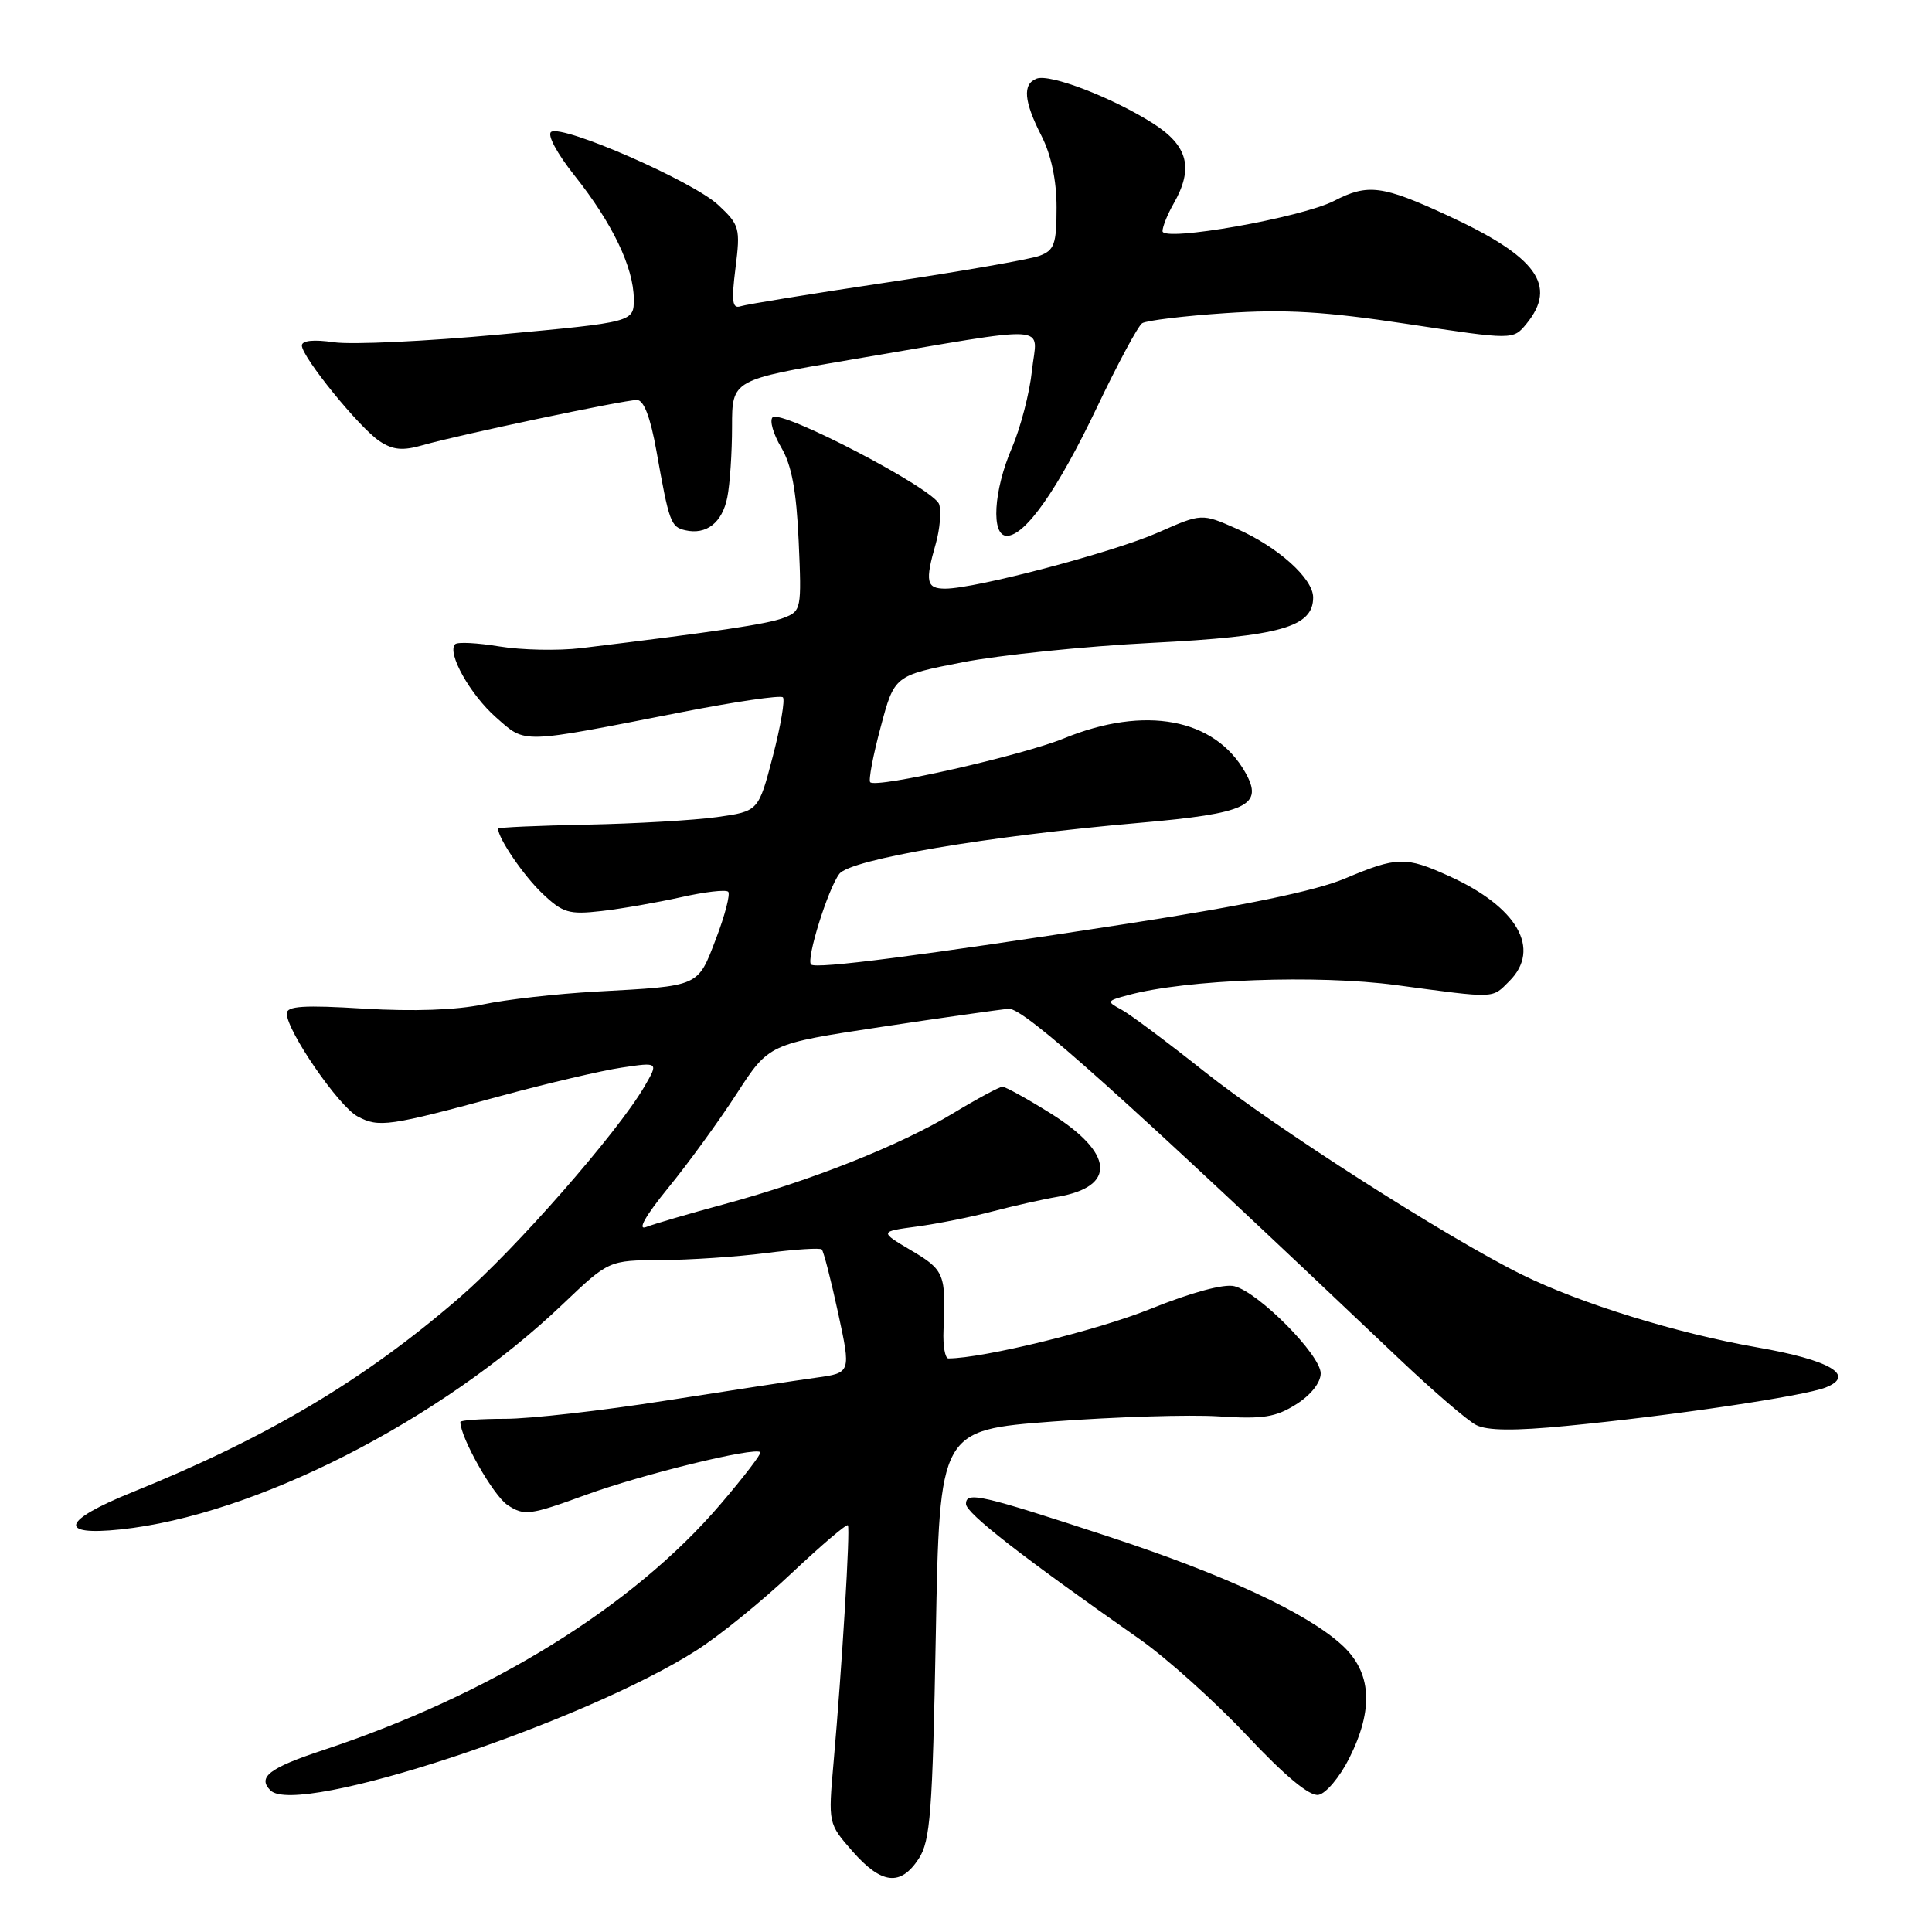<?xml version="1.0" encoding="UTF-8" standalone="no"?>
<!DOCTYPE svg PUBLIC "-//W3C//DTD SVG 1.1//EN" "http://www.w3.org/Graphics/SVG/1.1/DTD/svg11.dtd" >
<svg xmlns="http://www.w3.org/2000/svg" xmlns:xlink="http://www.w3.org/1999/xlink" version="1.1" viewBox="0 0 256 256">
 <g >
 <path fill="currentColor"
d=" M 121.73 246.30 C 123.28 243.93 123.56 240.21 124.00 216.55 C 124.50 189.50 124.50 189.50 139.50 188.36 C 147.75 187.74 157.65 187.43 161.50 187.68 C 167.35 188.06 169.03 187.80 171.75 186.08 C 173.69 184.86 175.00 183.20 175.00 181.98 C 175.00 179.54 166.77 171.23 163.56 170.43 C 162.19 170.08 157.87 171.25 152.46 173.43 C 145.41 176.28 130.30 179.98 125.67 180.00 C 125.22 180.00 124.93 178.31 125.02 176.25 C 125.36 168.85 125.14 168.28 120.76 165.70 C 116.52 163.19 116.52 163.19 121.51 162.52 C 124.25 162.15 128.75 161.25 131.50 160.52 C 134.25 159.80 138.14 158.92 140.15 158.58 C 147.98 157.23 147.61 152.79 139.23 147.54 C 136.11 145.59 133.23 144.00 132.83 144.00 C 132.43 144.00 129.49 145.58 126.30 147.51 C 119.29 151.75 107.49 156.44 96.00 159.55 C 91.33 160.81 86.65 162.18 85.61 162.59 C 84.42 163.05 85.52 161.11 88.53 157.41 C 91.19 154.16 95.28 148.53 97.62 144.91 C 101.89 138.32 101.89 138.32 116.70 136.08 C 124.84 134.85 132.47 133.77 133.66 133.67 C 135.66 133.51 148.68 145.18 185.47 180.12 C 189.89 184.31 194.44 188.23 195.59 188.82 C 197.06 189.58 200.68 189.61 207.59 188.94 C 221.48 187.60 239.05 184.99 241.91 183.85 C 245.96 182.25 242.49 180.21 232.81 178.53 C 222.19 176.67 209.43 172.73 201.69 168.91 C 191.74 164.00 168.91 149.40 159.58 141.98 C 154.67 138.08 149.72 134.38 148.58 133.77 C 146.59 132.70 146.63 132.62 149.50 131.85 C 157.21 129.77 174.53 129.13 185.00 130.53 C 198.37 132.32 197.65 132.35 200.00 130.00 C 204.26 125.74 201.06 120.18 192.00 116.08 C 186.24 113.47 185.13 113.50 178.21 116.41 C 174.35 118.04 164.98 119.98 149.49 122.38 C 121.81 126.66 108.10 128.43 107.47 127.80 C 106.79 127.13 109.72 117.75 111.22 115.79 C 112.70 113.86 130.79 110.79 150.99 109.03 C 165.31 107.78 167.50 106.74 164.99 102.32 C 160.94 95.18 151.71 93.45 141.00 97.83 C 135.42 100.11 116.14 104.48 115.31 103.65 C 115.06 103.40 115.68 100.12 116.69 96.36 C 118.51 89.52 118.51 89.52 127.51 87.76 C 132.45 86.80 143.77 85.63 152.65 85.18 C 169.66 84.32 174.00 83.09 174.00 79.16 C 174.00 76.66 169.35 72.48 163.87 70.06 C 159.23 68.01 159.23 68.01 153.48 70.55 C 147.56 73.17 129.26 78.00 125.25 78.00 C 122.74 78.00 122.55 77.07 124.00 72.02 C 124.54 70.11 124.74 67.77 124.44 66.82 C 123.80 64.79 103.48 54.19 102.37 55.30 C 101.95 55.72 102.46 57.51 103.51 59.28 C 104.90 61.63 105.53 65.00 105.83 71.73 C 106.23 80.75 106.18 80.98 103.81 81.88 C 101.65 82.70 94.93 83.70 77.00 85.88 C 73.97 86.24 69.11 86.14 66.19 85.66 C 63.27 85.18 60.63 85.04 60.31 85.36 C 59.18 86.48 62.30 92.05 65.74 95.07 C 69.72 98.57 68.72 98.60 90.34 94.36 C 97.40 92.98 103.43 92.09 103.74 92.40 C 104.04 92.71 103.44 96.23 102.40 100.23 C 100.50 107.50 100.50 107.50 95.00 108.27 C 91.97 108.69 84.21 109.14 77.75 109.27 C 71.29 109.40 66.00 109.63 66.00 109.80 C 66.00 111.08 69.37 116.02 71.85 118.38 C 74.57 120.97 75.39 121.21 79.69 120.72 C 82.34 120.42 87.07 119.59 90.22 118.89 C 93.36 118.18 96.18 117.85 96.49 118.16 C 96.79 118.46 96.07 121.26 94.88 124.37 C 92.41 130.82 92.83 130.63 79.00 131.39 C 73.78 131.68 67.03 132.44 64.00 133.09 C 60.51 133.84 54.75 134.04 48.25 133.65 C 40.29 133.16 38.00 133.30 38.00 134.29 C 38.00 136.60 44.87 146.59 47.38 147.93 C 50.20 149.44 51.49 149.26 66.50 145.18 C 72.55 143.54 79.70 141.86 82.39 141.46 C 87.27 140.73 87.27 140.73 85.39 143.97 C 81.82 150.09 68.32 165.51 60.91 171.92 C 48.31 182.83 35.48 190.47 17.54 197.72 C 8.23 201.48 7.57 203.54 15.95 202.66 C 33.73 200.80 58.39 188.25 74.58 172.80 C 80.67 167.00 80.67 167.00 87.58 166.97 C 91.39 166.95 97.64 166.53 101.48 166.04 C 105.33 165.54 108.66 165.33 108.89 165.56 C 109.13 165.79 110.10 169.57 111.05 173.95 C 112.77 181.91 112.77 181.91 108.14 182.55 C 105.59 182.90 96.62 184.27 88.21 185.59 C 79.79 186.92 70.23 188.00 66.96 188.00 C 63.68 188.00 61.00 188.19 61.00 188.42 C 61.00 190.49 65.38 198.20 67.26 199.43 C 69.47 200.88 70.19 200.79 77.62 198.08 C 85.10 195.35 100.03 191.70 100.75 192.42 C 100.93 192.60 98.57 195.69 95.50 199.28 C 83.90 212.87 65.04 224.54 42.76 231.92 C 35.66 234.27 34.09 235.49 35.84 237.24 C 39.38 240.78 77.21 228.33 92.35 218.64 C 95.35 216.72 101.01 212.13 104.92 208.43 C 108.84 204.74 112.18 201.89 112.35 202.11 C 112.68 202.53 111.59 220.66 110.45 233.57 C 109.74 241.63 109.74 241.63 112.97 245.32 C 116.82 249.69 119.32 249.97 121.73 246.30 Z  M 178.75 233.04 C 182.07 226.45 181.76 221.58 177.80 217.96 C 173.13 213.70 162.35 208.69 147.00 203.64 C 129.93 198.03 128.00 197.59 128.00 199.28 C 128.00 200.50 135.37 206.24 151.00 217.19 C 154.57 219.70 160.97 225.44 165.21 229.95 C 170.31 235.37 173.54 238.05 174.71 237.83 C 175.70 237.65 177.51 235.49 178.75 233.04 Z  M 96.37 65.91 C 96.72 64.17 97.00 59.96 97.00 56.54 C 97.00 50.33 97.00 50.33 112.75 47.66 C 140.14 43.02 137.40 42.85 136.74 49.10 C 136.43 52.07 135.23 56.67 134.09 59.33 C 131.64 65.00 131.29 71.00 133.41 71.00 C 135.85 71.00 140.16 64.87 145.34 54.00 C 148.09 48.22 150.79 43.20 151.34 42.83 C 151.89 42.47 156.88 41.86 162.42 41.49 C 170.31 40.96 175.54 41.27 186.50 42.93 C 200.50 45.05 200.50 45.05 202.25 42.92 C 206.42 37.83 203.64 34.01 191.79 28.54 C 183.18 24.56 181.23 24.31 176.79 26.61 C 172.48 28.84 153.99 32.10 154.04 30.62 C 154.05 30.01 154.71 28.38 155.50 27.00 C 158.20 22.28 157.43 19.30 152.75 16.33 C 147.34 12.90 139.11 9.74 137.35 10.42 C 135.47 11.14 135.66 13.42 138.00 18.00 C 139.29 20.53 140.00 23.89 140.00 27.48 C 140.00 32.34 139.71 33.16 137.75 33.89 C 136.51 34.36 127.40 35.95 117.50 37.43 C 107.60 38.91 98.88 40.33 98.13 40.58 C 97.03 40.94 96.90 39.94 97.46 35.49 C 98.12 30.22 98.00 29.80 95.16 27.15 C 91.81 24.02 74.62 16.50 73.04 17.47 C 72.46 17.83 73.79 20.32 76.16 23.30 C 81.14 29.57 83.95 35.42 83.98 39.59 C 84.00 42.68 84.00 42.68 66.25 44.32 C 56.49 45.23 46.59 45.69 44.25 45.35 C 41.58 44.96 40.00 45.12 40.00 45.78 C 40.00 47.31 47.65 56.72 50.31 58.47 C 52.09 59.64 53.38 59.75 56.05 58.98 C 60.70 57.64 82.68 53.00 84.40 53.00 C 85.31 53.00 86.18 55.28 86.98 59.75 C 88.66 69.21 88.88 69.82 90.80 70.26 C 93.60 70.90 95.70 69.26 96.37 65.91 Z "/>
</g>
</svg>